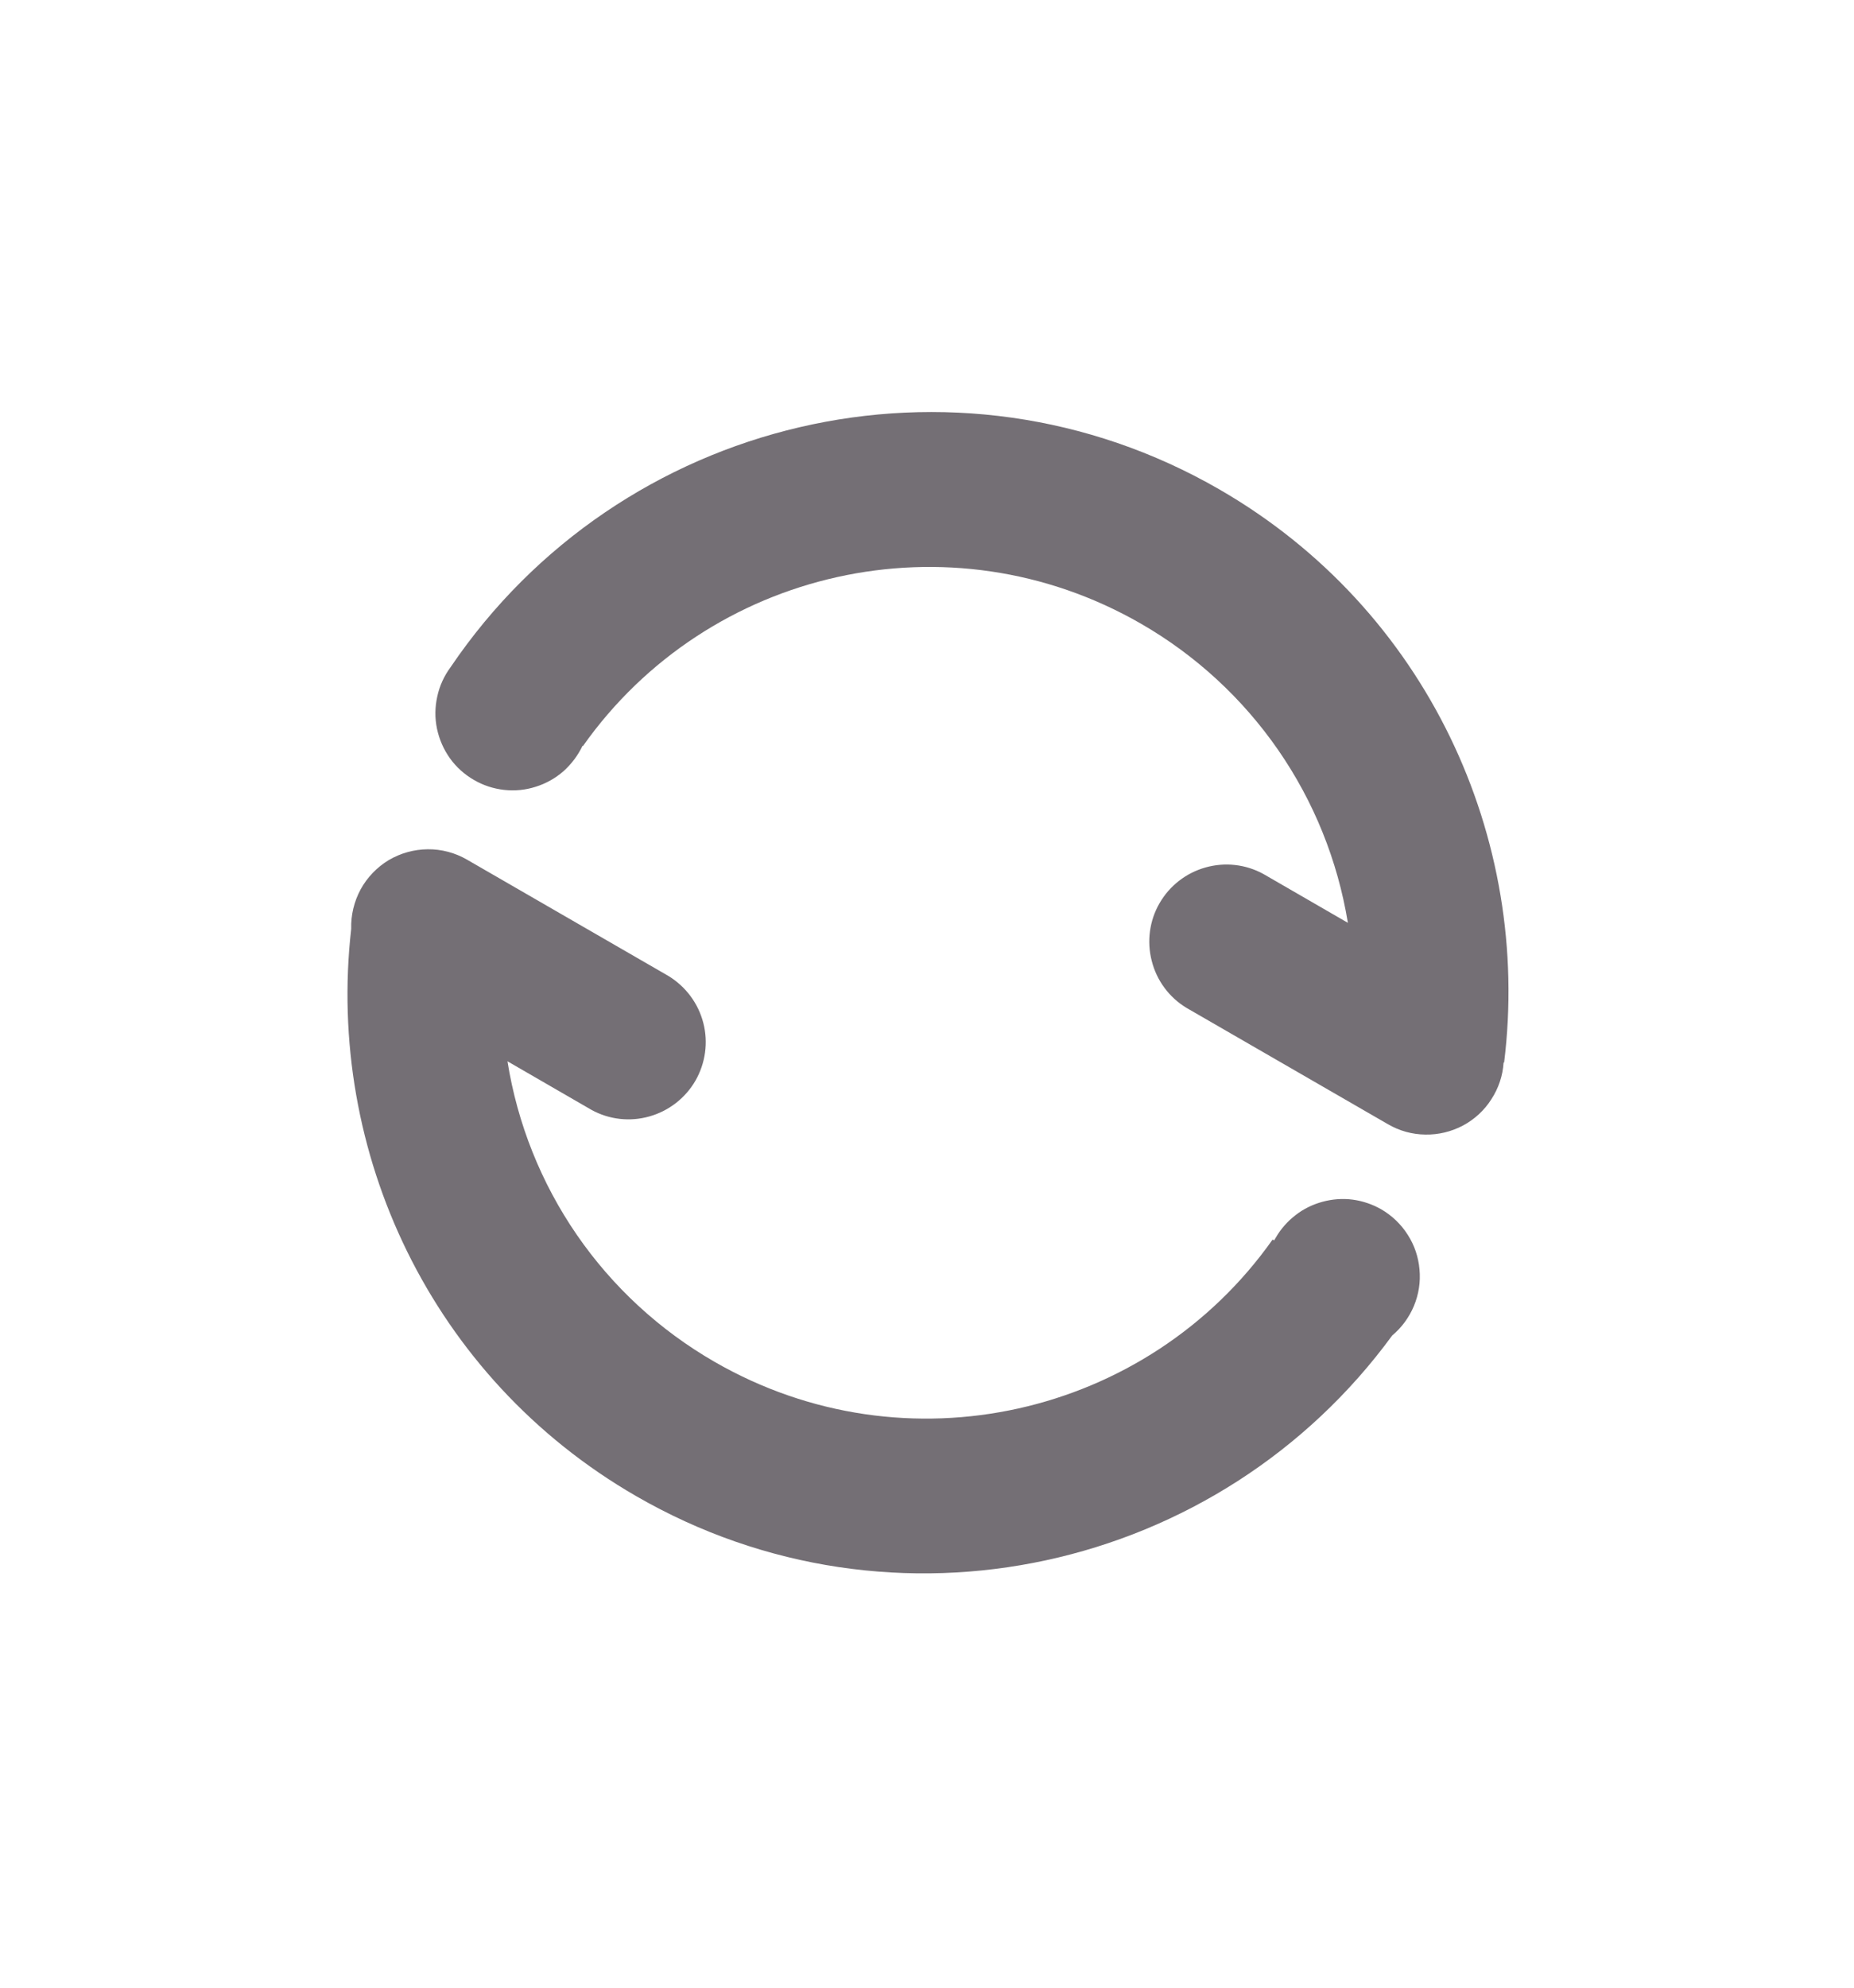 <svg width="14" height="15" viewBox="0 0 14 15" fill="none" xmlns="http://www.w3.org/2000/svg">
<path d="M10.178 6.963C10.101 6.495 9.922 6.05 9.652 5.66C9.382 5.27 9.029 4.945 8.618 4.708C7.172 3.874 5.347 4.293 4.402 5.63L4.399 5.628C4.364 5.701 4.315 5.766 4.255 5.82C4.194 5.873 4.123 5.913 4.046 5.937C3.969 5.962 3.887 5.97 3.807 5.961C3.727 5.952 3.649 5.927 3.579 5.886C3.508 5.845 3.446 5.79 3.398 5.723C3.35 5.656 3.317 5.58 3.3 5.5C3.283 5.419 3.284 5.336 3.302 5.256C3.319 5.176 3.354 5.1 3.403 5.034C4.681 3.148 7.212 2.541 9.209 3.694C10.774 4.597 11.567 6.326 11.358 8.018H11.354C11.348 8.117 11.316 8.212 11.262 8.295C11.209 8.379 11.135 8.447 11.047 8.494C10.96 8.54 10.862 8.564 10.763 8.562C10.664 8.561 10.567 8.534 10.481 8.484L8.958 7.605C8.828 7.526 8.734 7.399 8.697 7.251C8.659 7.104 8.68 6.947 8.756 6.816C8.832 6.684 8.957 6.587 9.104 6.546C9.25 6.505 9.407 6.522 9.541 6.596L10.178 6.964V6.963ZM3.832 8.009C3.907 8.479 4.086 8.927 4.356 9.319C4.626 9.711 4.981 10.038 5.394 10.276C6.839 11.11 8.665 10.691 9.61 9.354L9.621 9.361L9.633 9.341C9.671 9.275 9.722 9.217 9.783 9.17C9.843 9.123 9.913 9.089 9.987 9.069C10.061 9.049 10.138 9.043 10.214 9.053C10.29 9.063 10.363 9.088 10.43 9.126C10.511 9.173 10.58 9.239 10.63 9.318C10.681 9.397 10.711 9.487 10.719 9.58C10.728 9.674 10.713 9.768 10.677 9.855C10.641 9.941 10.585 10.018 10.513 10.078C9.209 11.861 6.751 12.415 4.803 11.29C3.252 10.395 2.461 8.689 2.652 7.01C2.649 6.906 2.674 6.803 2.723 6.712C2.773 6.621 2.846 6.545 2.935 6.491C3.025 6.438 3.126 6.41 3.23 6.409C3.334 6.408 3.436 6.435 3.526 6.487L5.049 7.366C5.179 7.446 5.273 7.572 5.311 7.72C5.349 7.867 5.327 8.024 5.251 8.156C5.175 8.287 5.05 8.384 4.904 8.425C4.757 8.467 4.6 8.449 4.467 8.376L3.832 8.009Z" fill="#746F75"/>
</svg>
